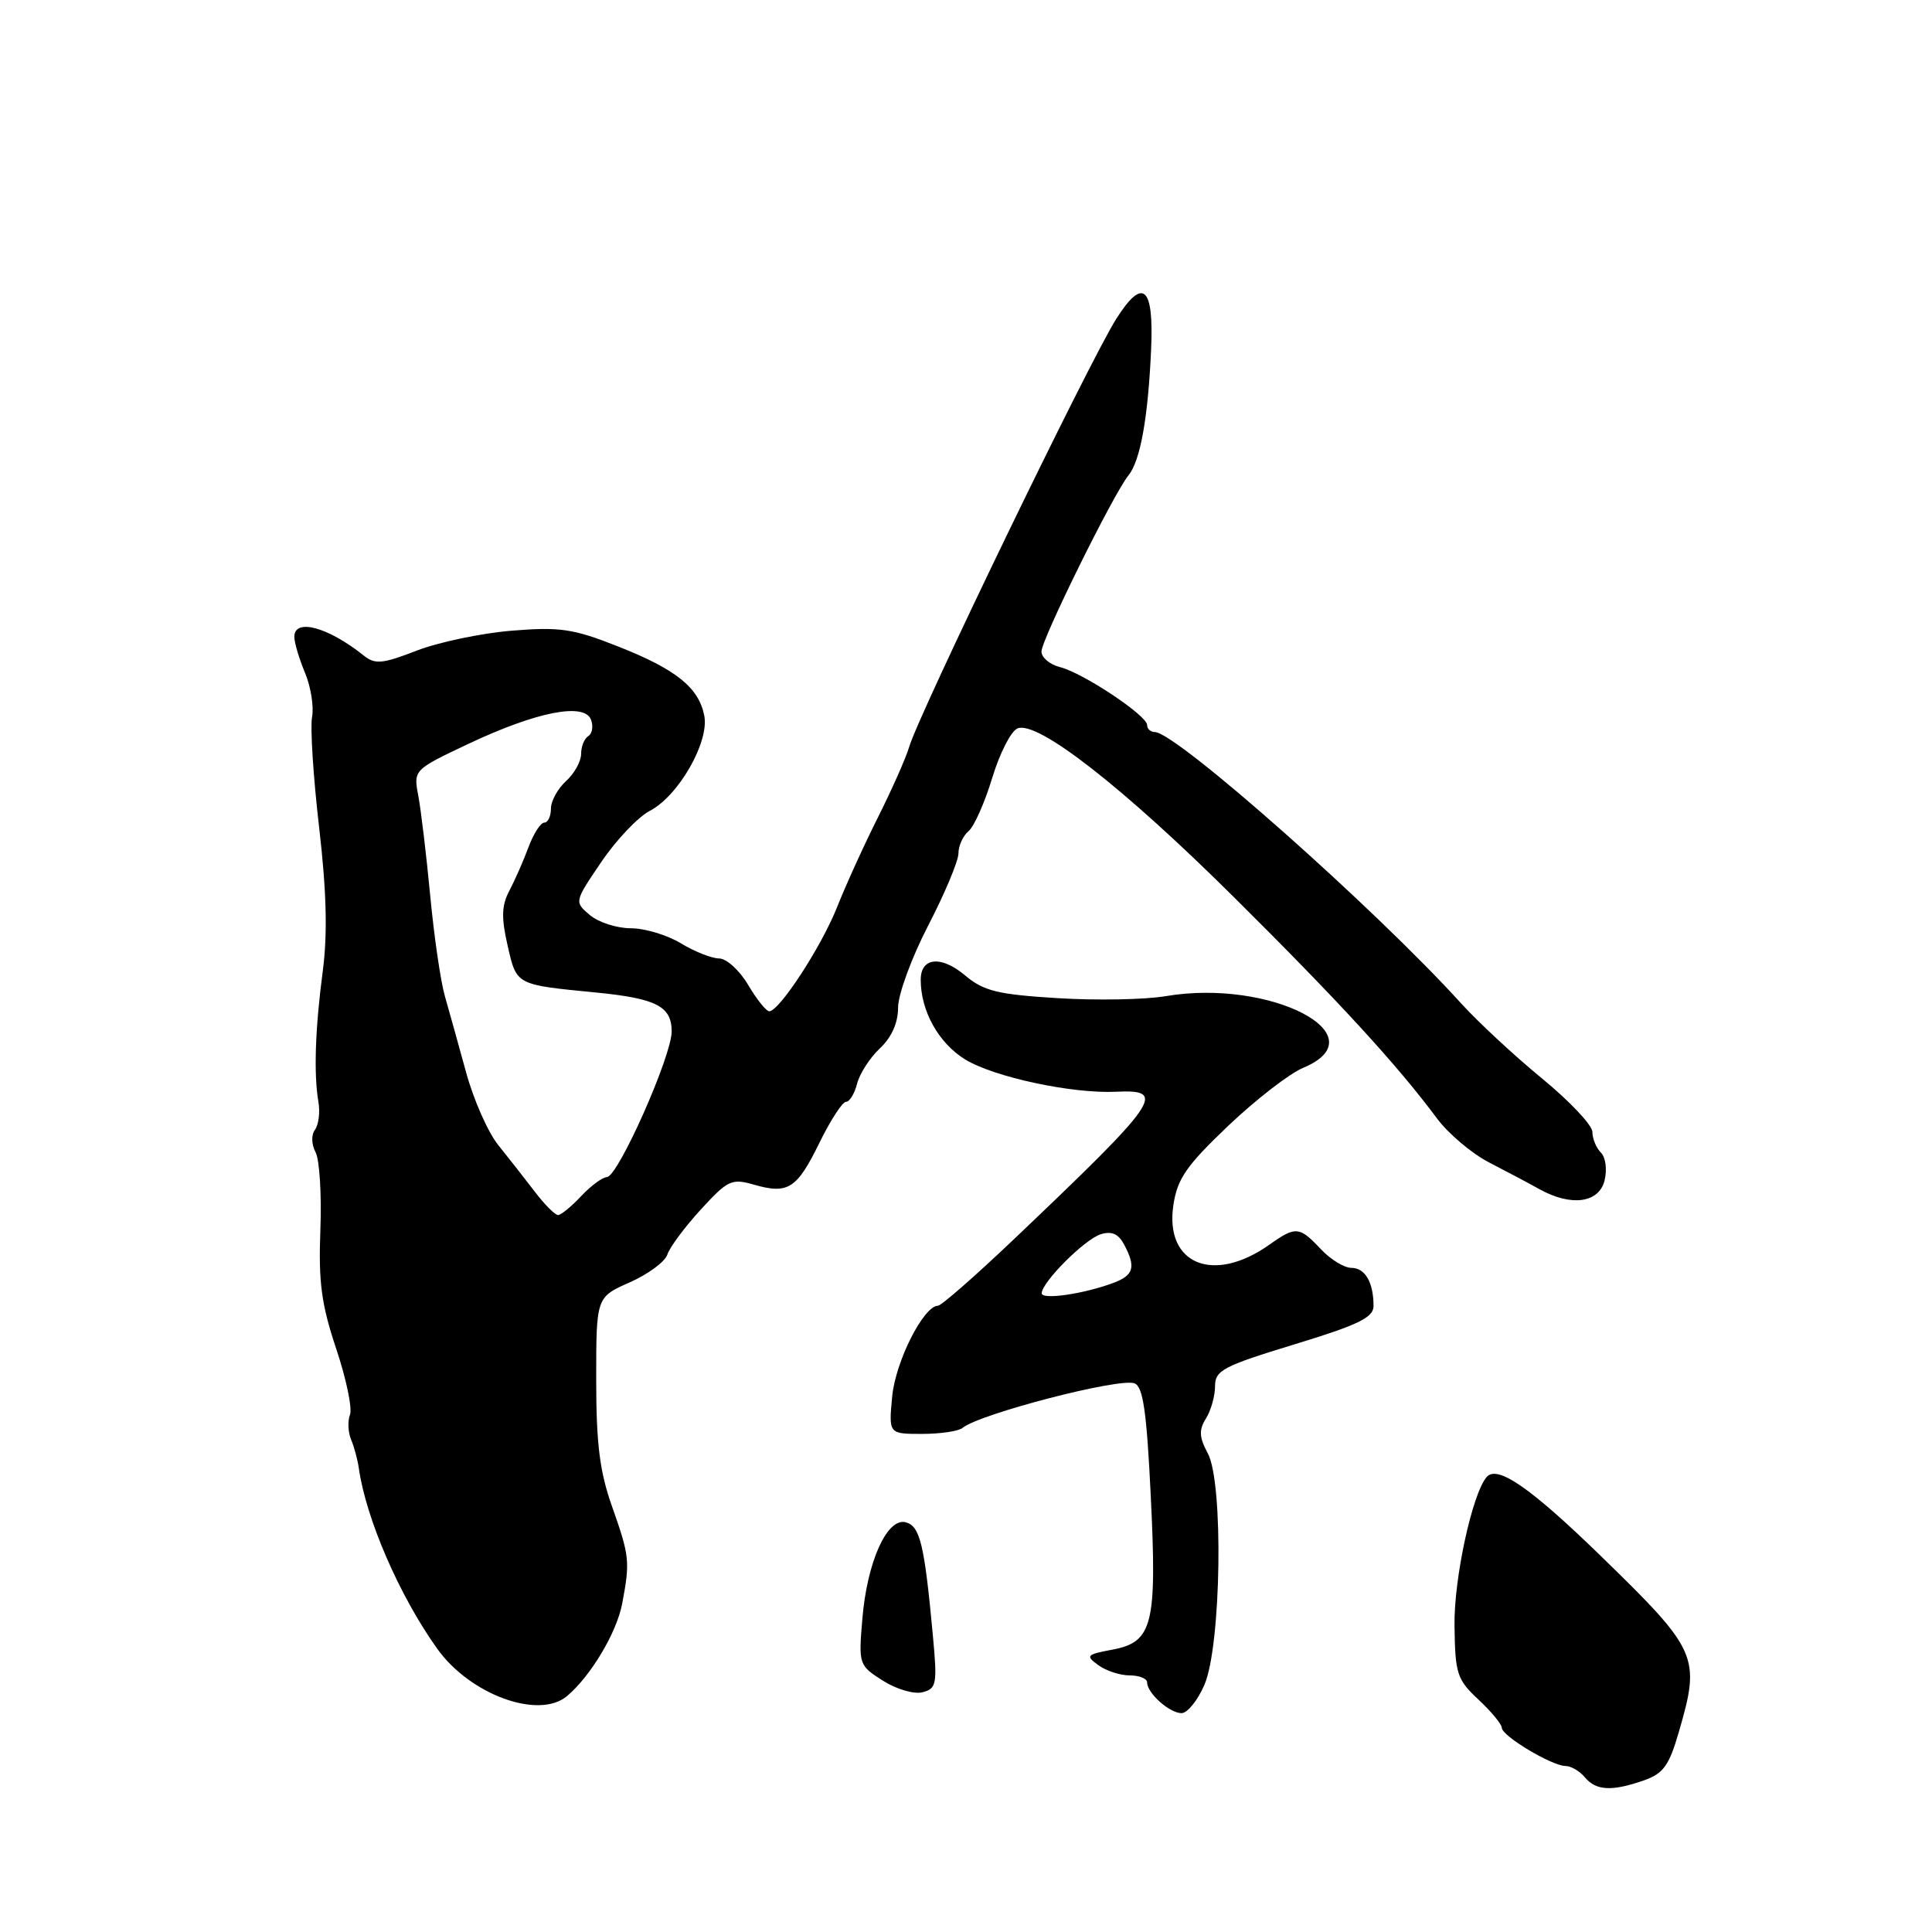 <?xml version="1.0" encoding="UTF-8" standalone="no"?>
<!DOCTYPE svg PUBLIC "-//W3C//DTD SVG 1.1//EN" "http://www.w3.org/Graphics/SVG/1.1/DTD/svg11.dtd" >
<svg xmlns="http://www.w3.org/2000/svg" xmlns:xlink="http://www.w3.org/1999/xlink" version="1.1" viewBox="0 0 256 256">
 <g >
 <path fill="currentColor"
d=" M 217.80 235.92 C 220.40 235.01 221.16 233.97 222.45 229.51 C 225.36 219.50 225.03 218.74 212.10 206.16 C 202.80 197.12 198.41 194.08 196.99 195.71 C 195.08 197.93 192.64 209.17 192.73 215.41 C 192.81 221.79 193.06 222.55 195.91 225.21 C 197.61 226.80 199.00 228.48 199.00 228.95 C 199.00 230.02 205.65 234.00 207.43 234.00 C 208.16 234.00 209.32 234.68 210.00 235.50 C 211.48 237.28 213.58 237.39 217.80 235.92 Z  M 159.59 223.25 C 161.82 218.09 162.14 196.51 160.05 192.60 C 158.89 190.43 158.84 189.48 159.80 187.95 C 160.46 186.89 161.00 184.97 161.00 183.68 C 161.00 181.58 162.06 181.02 171.50 178.14 C 180.00 175.55 182.00 174.58 182.00 173.05 C 182.00 169.92 180.88 168.00 179.07 168.00 C 178.12 168.00 176.29 166.88 175.00 165.50 C 172.18 162.50 171.69 162.45 168.21 164.92 C 160.78 170.19 154.30 167.52 155.48 159.67 C 156.00 156.19 157.20 154.46 162.73 149.19 C 166.38 145.72 170.86 142.25 172.68 141.49 C 182.88 137.23 168.38 129.65 154.50 131.99 C 151.75 132.46 145.29 132.58 140.14 132.26 C 132.16 131.77 130.35 131.32 127.87 129.24 C 124.71 126.58 122.00 126.84 122.00 129.82 C 122.00 133.96 124.36 138.20 127.87 140.37 C 131.67 142.71 142.08 144.95 147.90 144.66 C 154.71 144.34 153.69 145.81 134.30 164.25 C 129.24 169.06 124.74 173.00 124.30 173.01 C 122.39 173.02 118.67 180.37 118.22 185.03 C 117.75 190.00 117.75 190.00 122.17 190.00 C 124.61 190.00 127.03 189.64 127.55 189.20 C 129.76 187.36 148.34 182.53 150.33 183.30 C 151.46 183.73 151.94 187.03 152.48 198.18 C 153.32 215.30 152.75 217.58 147.38 218.59 C 143.96 219.23 143.81 219.39 145.53 220.64 C 146.55 221.39 148.42 222.00 149.69 222.00 C 150.96 222.00 152.00 222.42 152.00 222.93 C 152.00 224.35 154.97 227.00 156.56 227.00 C 157.34 227.00 158.70 225.31 159.59 223.25 Z  M 75.12 224.75 C 78.25 222.13 81.71 216.35 82.44 212.50 C 83.50 206.89 83.43 206.22 81.09 199.59 C 79.46 194.99 79.00 191.29 79.00 182.79 C 79.00 171.89 79.00 171.89 83.44 169.92 C 85.88 168.84 88.13 167.18 88.43 166.23 C 88.74 165.28 90.72 162.60 92.85 160.28 C 96.44 156.36 96.95 156.12 99.92 156.98 C 104.43 158.27 105.60 157.52 108.59 151.40 C 110.05 148.43 111.62 146.00 112.10 146.00 C 112.57 146.00 113.23 144.92 113.57 143.59 C 113.90 142.27 115.26 140.17 116.58 138.92 C 118.15 137.45 119.00 135.54 119.00 133.50 C 119.00 131.77 120.80 126.87 123.00 122.62 C 125.20 118.37 127.00 114.07 127.00 113.07 C 127.00 112.07 127.60 110.75 128.34 110.13 C 129.07 109.52 130.49 106.34 131.48 103.06 C 132.47 99.79 133.98 96.84 134.84 96.51 C 137.51 95.48 148.83 104.31 163.50 118.88 C 177.41 132.68 185.14 141.11 190.41 148.20 C 191.92 150.23 195.04 152.86 197.33 154.04 C 199.62 155.22 202.62 156.81 204.00 157.58 C 208.18 159.90 211.86 159.41 212.61 156.43 C 212.97 154.97 212.76 153.36 212.13 152.73 C 211.51 152.11 211.00 150.87 211.00 149.99 C 211.00 149.10 208.01 145.93 204.37 142.94 C 200.72 139.95 195.90 135.47 193.65 133.00 C 182.23 120.40 155.82 97.00 153.02 97.00 C 152.46 97.00 152.00 96.58 152.00 96.07 C 152.00 94.81 143.52 89.17 140.47 88.40 C 139.11 88.06 138.00 87.13 138.00 86.33 C 138.00 84.75 147.54 65.43 149.52 63.00 C 151.10 61.07 152.13 55.35 152.53 46.25 C 152.90 37.93 151.45 36.67 147.91 42.25 C 144.32 47.93 121.73 94.63 120.46 99.00 C 120.06 100.38 118.21 104.55 116.35 108.27 C 114.48 111.99 112.05 117.34 110.93 120.17 C 108.88 125.37 103.27 134.00 101.93 134.00 C 101.53 134.00 100.27 132.43 99.13 130.50 C 98.00 128.58 96.26 127.00 95.28 127.00 C 94.30 126.99 92.03 126.09 90.23 125.00 C 88.43 123.90 85.44 123.00 83.59 123.00 C 81.74 123.00 79.29 122.21 78.16 121.25 C 76.09 119.50 76.09 119.50 79.68 114.21 C 81.65 111.30 84.54 108.26 86.09 107.45 C 89.90 105.48 94.01 98.31 93.32 94.83 C 92.59 91.09 89.56 88.67 81.80 85.62 C 75.95 83.31 74.18 83.05 67.80 83.57 C 63.79 83.90 58.12 85.09 55.22 86.21 C 50.68 87.97 49.70 88.06 48.22 86.88 C 43.49 83.09 39.00 81.87 39.00 84.38 C 39.00 85.14 39.63 87.27 40.41 89.13 C 41.18 90.98 41.61 93.63 41.35 95.00 C 41.09 96.38 41.51 102.94 42.28 109.58 C 43.27 118.09 43.41 123.71 42.78 128.58 C 41.76 136.31 41.56 142.26 42.19 146.00 C 42.43 147.38 42.22 149.03 41.74 149.69 C 41.23 150.37 41.26 151.63 41.82 152.69 C 42.34 153.68 42.63 158.32 42.45 163.00 C 42.19 169.91 42.59 172.85 44.55 178.72 C 45.88 182.69 46.70 186.62 46.37 187.47 C 46.05 188.31 46.12 189.79 46.52 190.75 C 46.93 191.71 47.38 193.40 47.54 194.50 C 48.47 201.19 52.96 211.54 57.96 218.50 C 62.32 224.57 71.38 227.87 75.12 224.75 Z  M 123.60 216.60 C 122.49 204.63 121.91 202.21 120.01 201.71 C 117.53 201.07 114.88 206.99 114.26 214.57 C 113.76 220.55 113.81 220.68 116.99 222.70 C 118.81 223.85 121.12 224.52 122.25 224.23 C 124.11 223.74 124.21 223.16 123.60 216.60 Z  M 138.03 171.36 C 138.08 169.86 143.71 164.23 145.84 163.55 C 147.28 163.09 148.19 163.48 148.94 164.89 C 150.53 167.86 150.24 168.96 147.61 169.96 C 143.68 171.45 138.00 172.28 138.03 171.36 Z  M 70.86 157.90 C 69.56 156.20 67.39 153.43 66.03 151.74 C 64.67 150.06 62.75 145.72 61.76 142.09 C 60.77 138.47 59.50 133.93 58.95 132.00 C 58.39 130.07 57.52 124.10 57.01 118.72 C 56.50 113.34 55.79 107.38 55.43 105.47 C 54.78 102.01 54.78 102.01 62.14 98.53 C 71.12 94.30 77.43 93.06 78.31 95.36 C 78.64 96.23 78.48 97.20 77.96 97.53 C 77.43 97.85 77.00 98.92 77.00 99.90 C 77.00 100.89 76.10 102.50 75.00 103.50 C 73.90 104.50 73.00 106.14 73.00 107.15 C 73.00 108.17 72.60 109.00 72.12 109.00 C 71.64 109.00 70.70 110.46 70.03 112.25 C 69.37 114.04 68.23 116.63 67.50 118.01 C 66.46 119.97 66.41 121.57 67.26 125.29 C 68.46 130.56 68.31 130.47 78.95 131.51 C 86.98 132.30 89.00 133.34 89.00 136.68 C 89.00 139.94 81.89 155.94 80.42 155.97 C 79.83 155.99 78.29 157.12 77.00 158.50 C 75.71 159.88 74.33 161.00 73.94 161.00 C 73.55 161.00 72.16 159.61 70.86 157.90 Z "/>
</g>
</svg>
